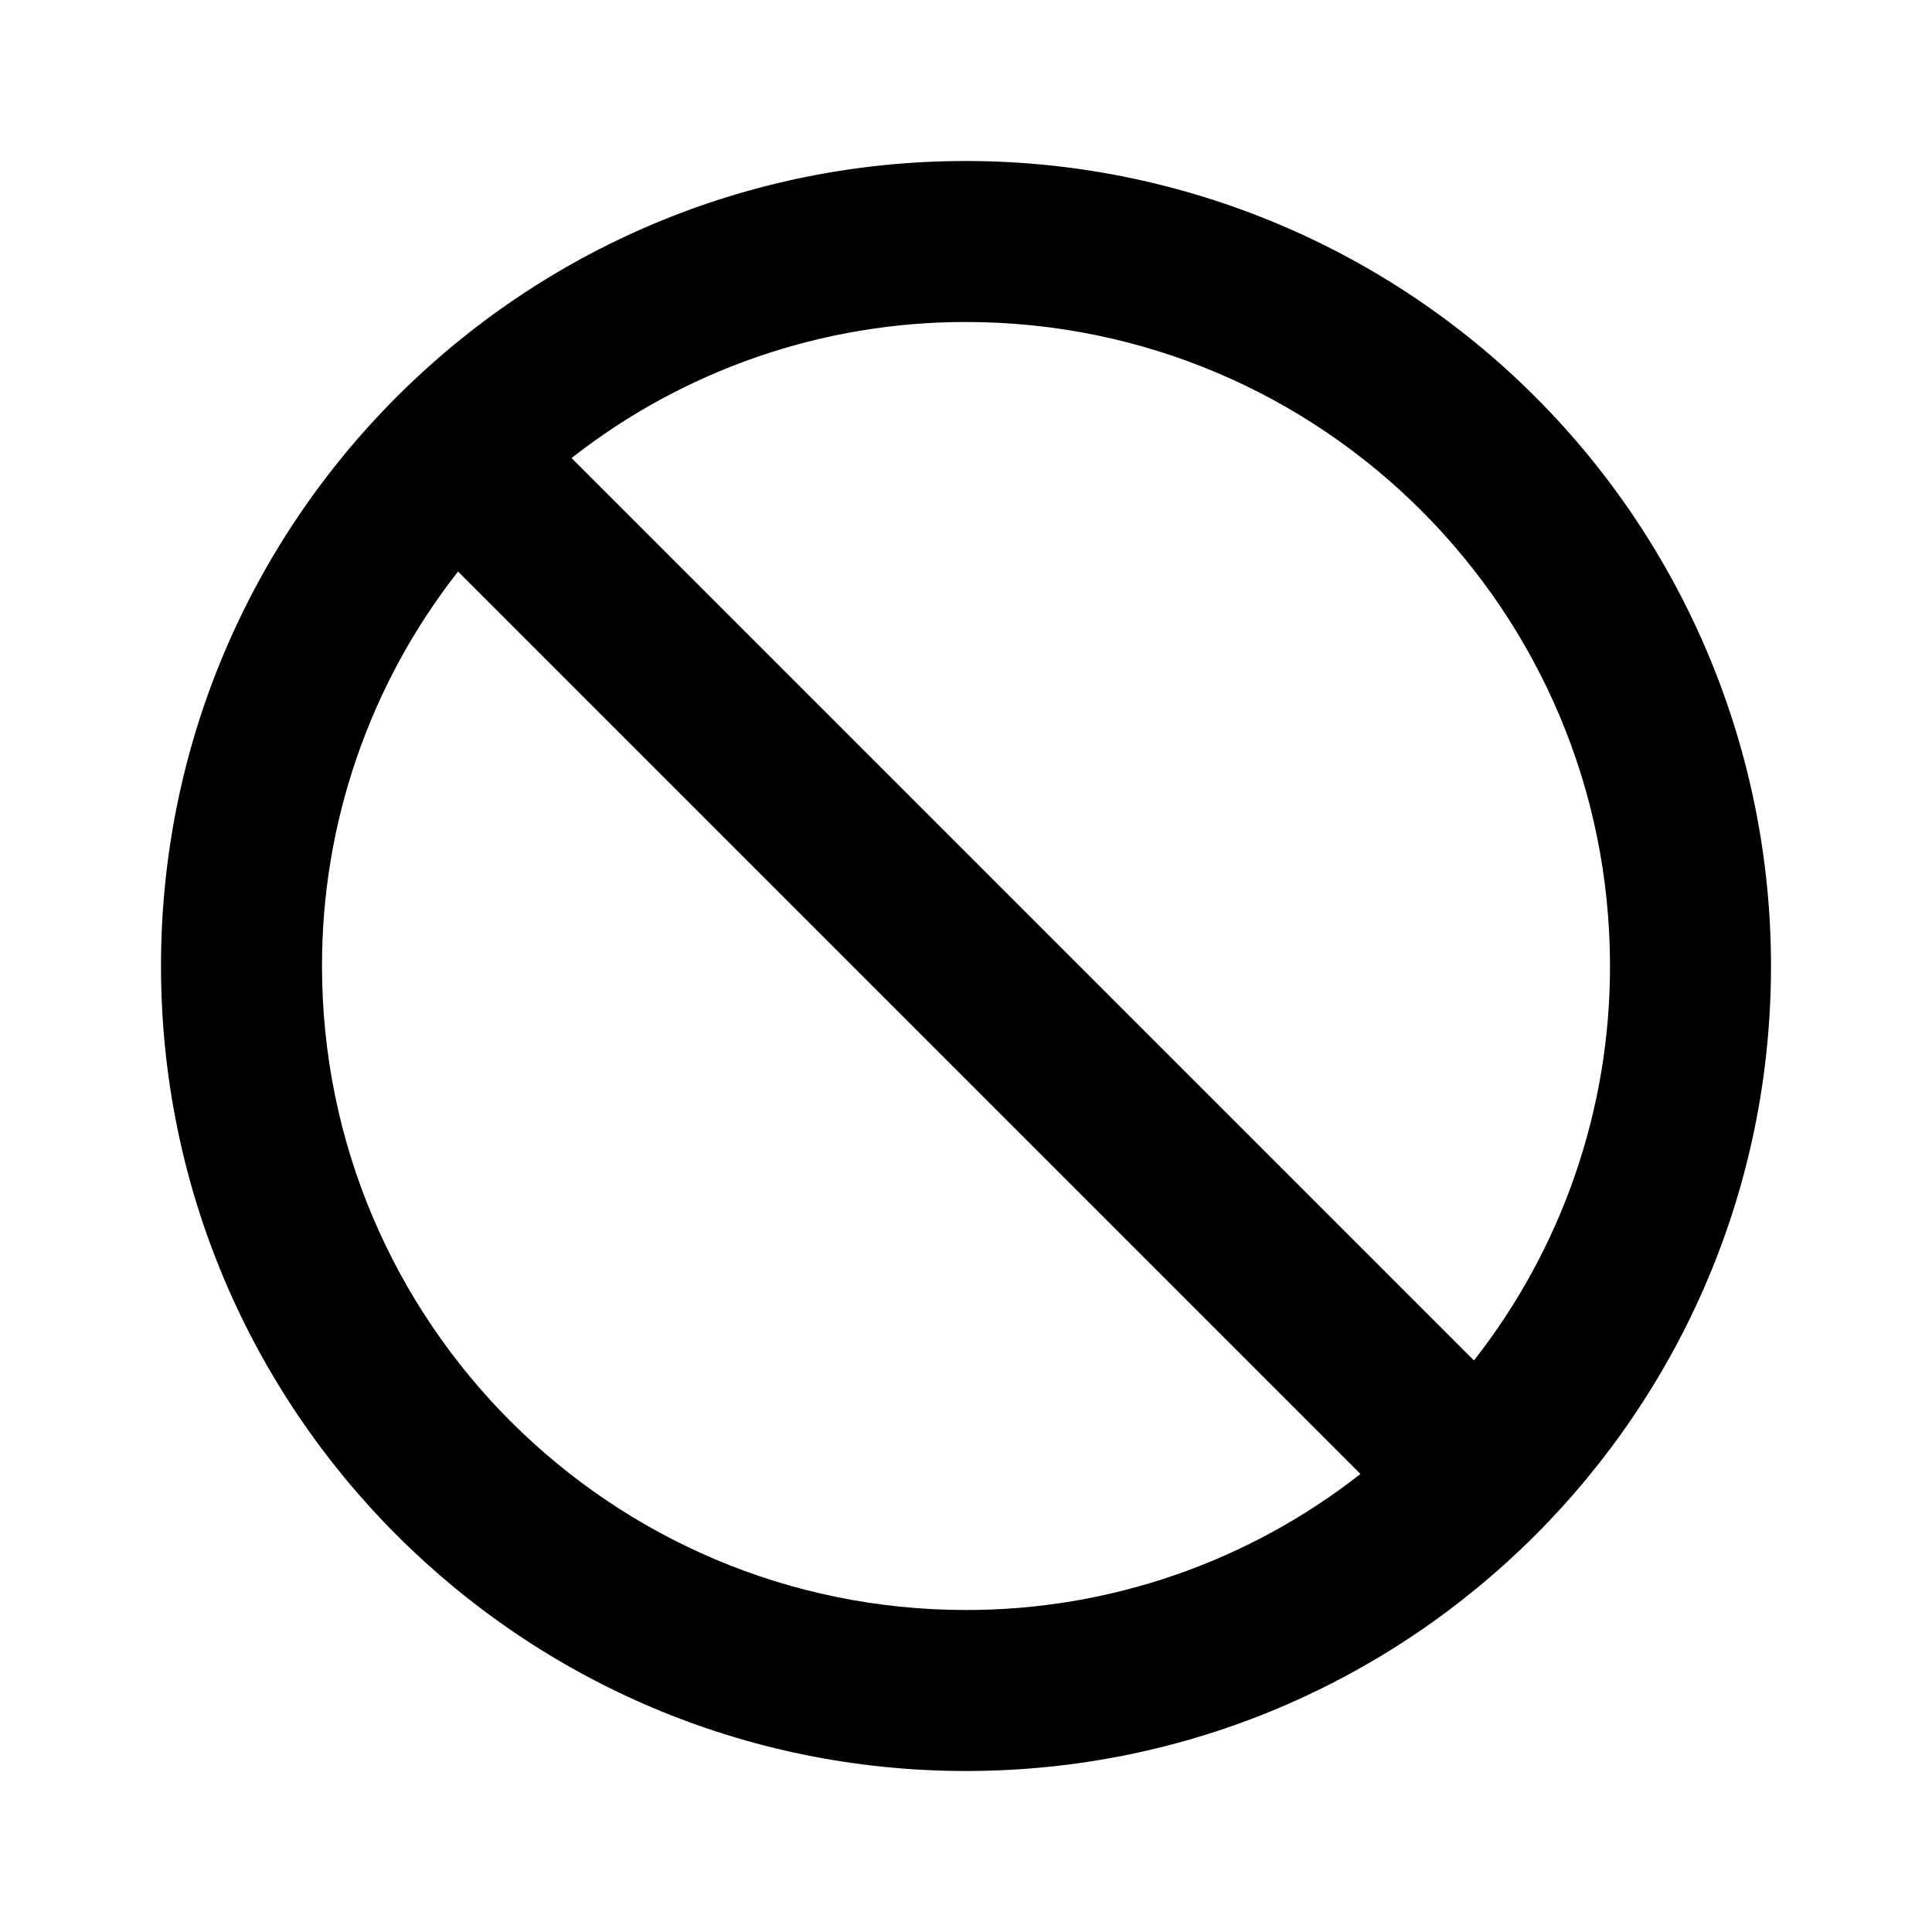 <svg height="24" viewBox="0 0 24 24" width="24" xmlns="http://www.w3.org/2000/svg">
    <g fill="none" fill-rule="evenodd">
        <g fill="#000" fill-rule="nonzero">
            <g>
                <g>
                    <path
                        d="M12 2C6.477 2 2 6.477 2 12s4.477 10 10 10 10-4.477 10-10c0-2.652-1.054-5.196-2.929-7.071C17.196 3.054 14.652 2 12 2zm8 10c.002 1.777-.593 3.502-1.69 4.9L7.1 5.69C8.498 4.593 10.223 3.998 12 4c4.418 0 8 3.582 8 8zM4 12c-.002-1.777.593-3.502 1.69-4.9L16.9 18.31c-1.398 1.097-3.123 1.692-4.9 1.69-4.418 0-8-3.582-8-8z"
                        transform="translate(-24 -664) translate(0 568) translate(24 96)" />
                </g>
            </g>
        </g>
    </g>
</svg>
